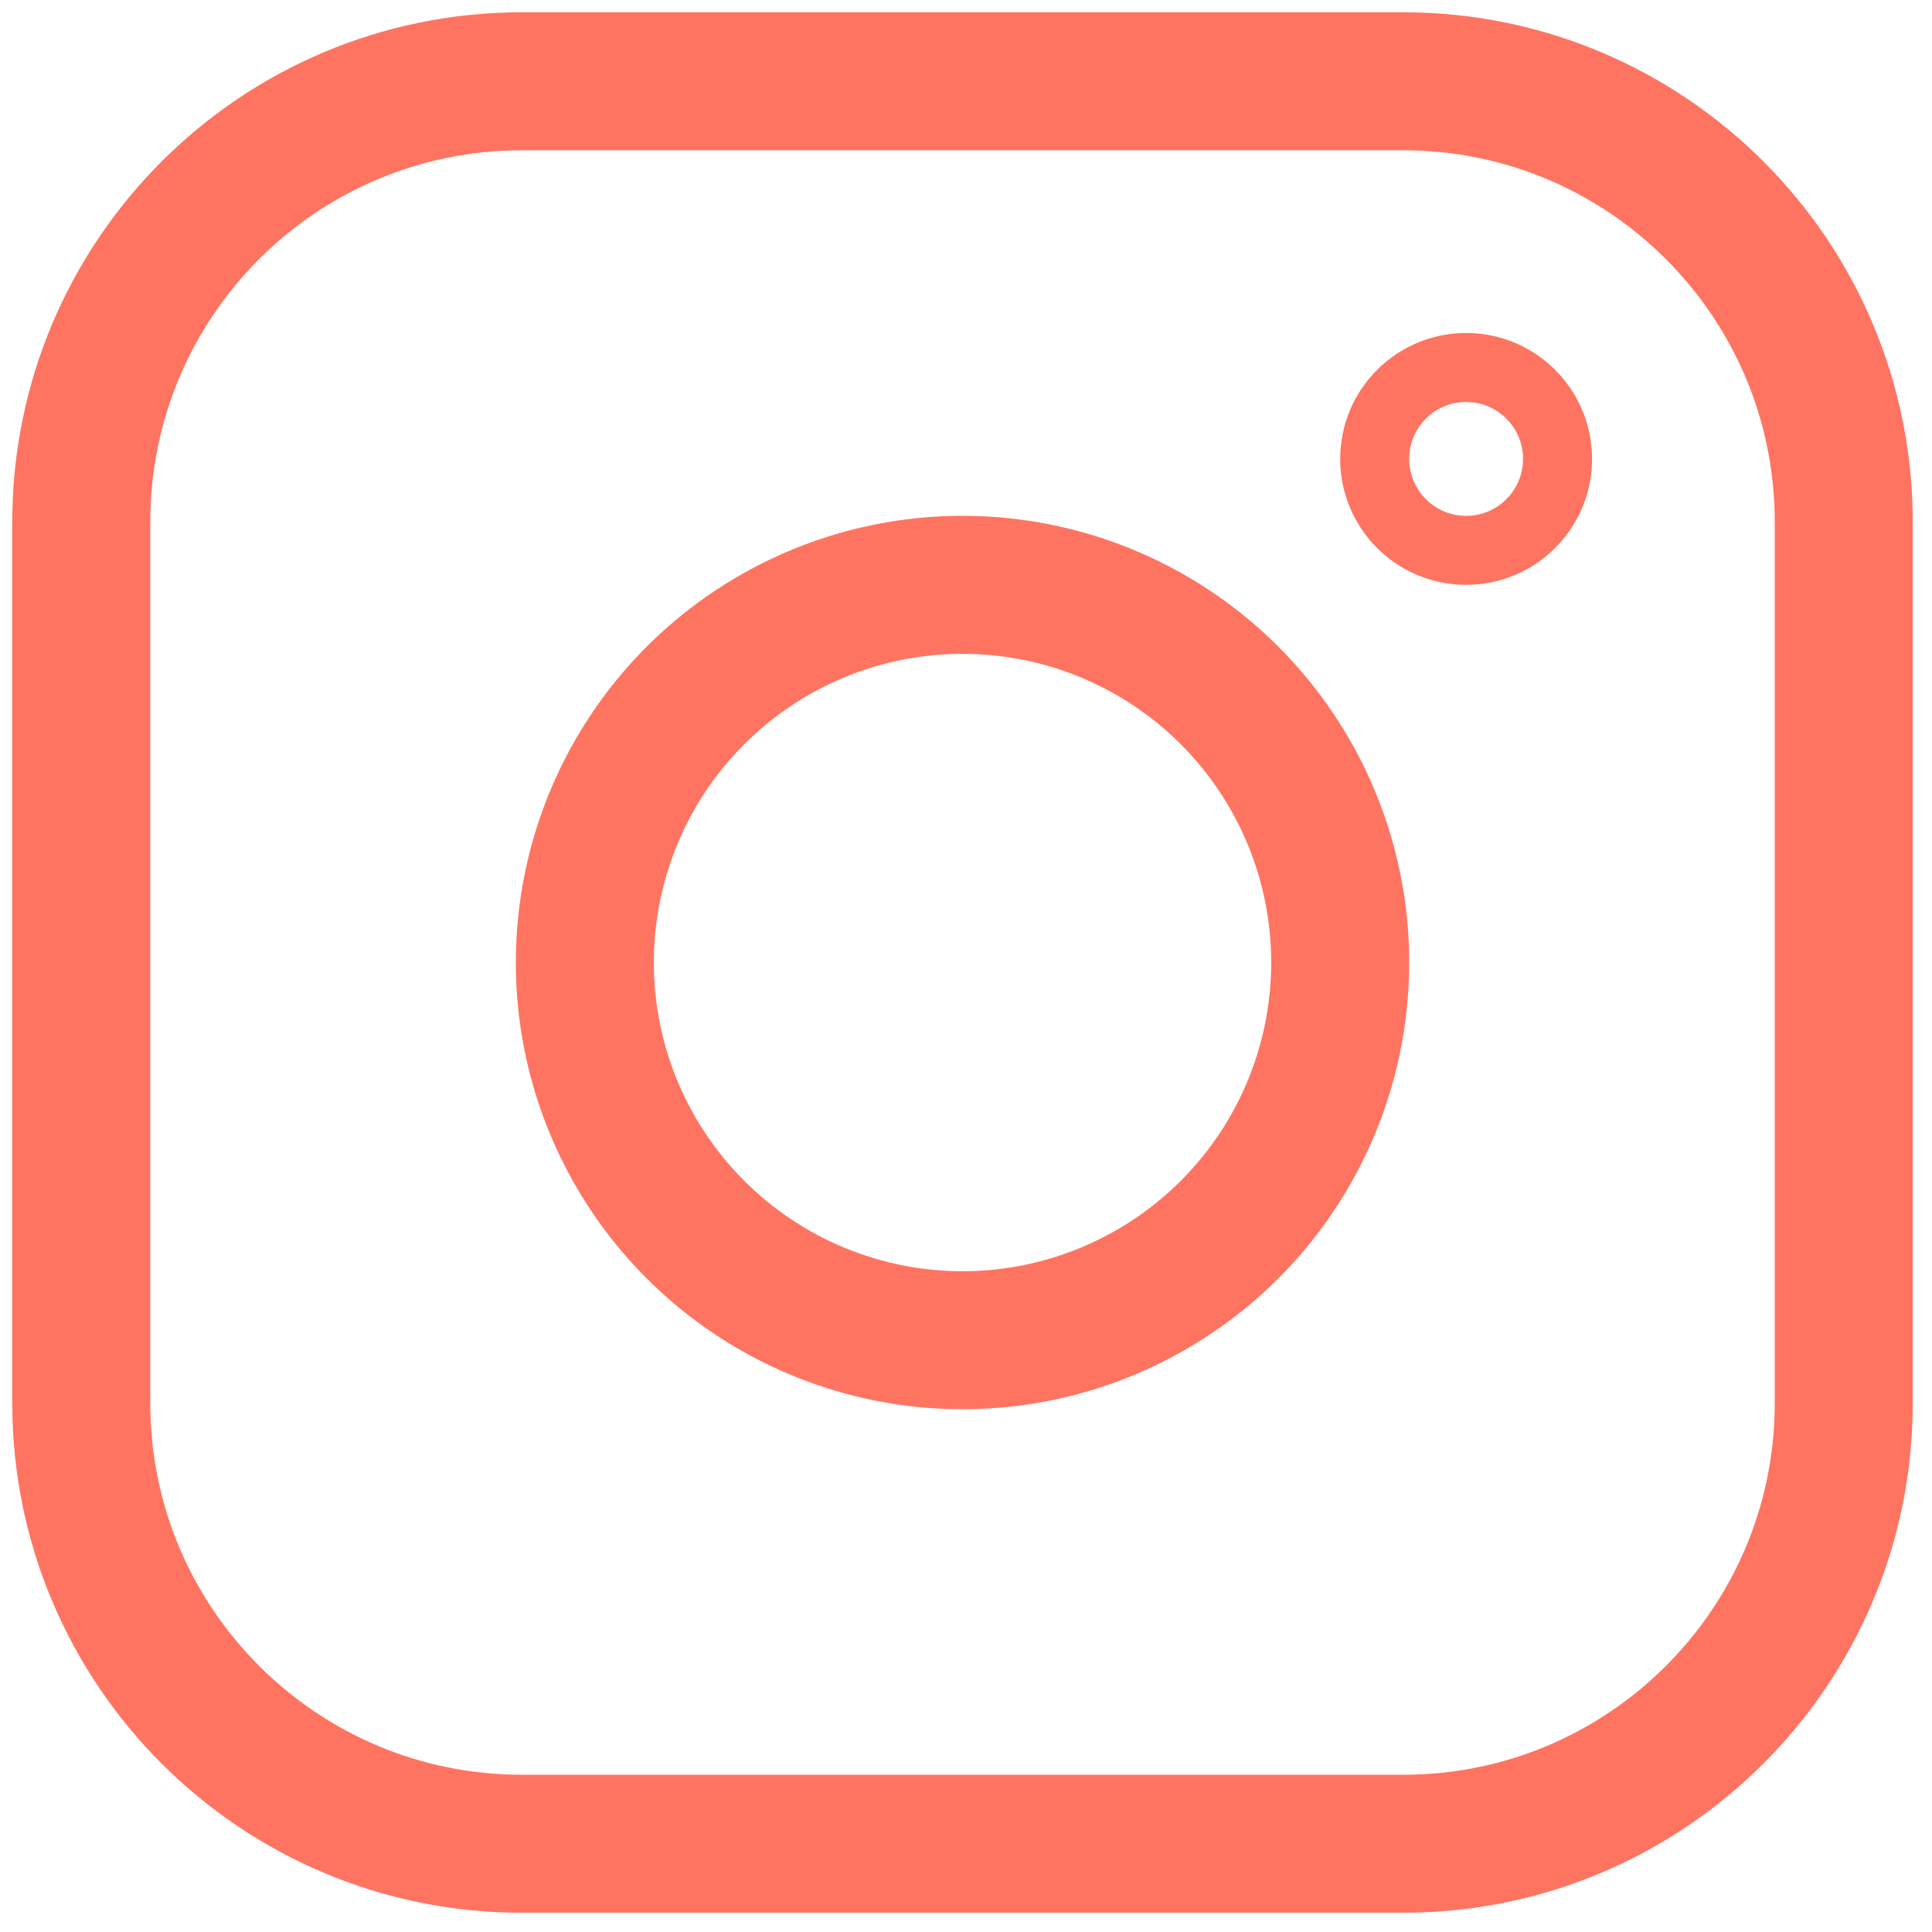 <svg width="28" height="28" viewBox="0 0 28 28" fill="none" xmlns="http://www.w3.org/2000/svg">
<path d="M20.336 1.178H7.564C4.037 1.178 1.178 4.037 1.178 7.564V20.336C1.178 23.862 4.037 26.721 7.564 26.721H20.336C23.862 26.721 26.721 23.862 26.721 20.336V7.564C26.721 4.037 23.862 1.178 20.336 1.178Z" stroke="#FF7461" stroke-width="2" stroke-linecap="round" stroke-linejoin="round"/>
<path d="M19.364 13.147C19.533 14.286 19.338 15.449 18.808 16.471C18.278 17.493 17.439 18.321 16.41 18.839C15.382 19.357 14.217 19.537 13.08 19.354C11.943 19.171 10.893 18.634 10.079 17.82C9.265 17.006 8.728 15.956 8.545 14.819C8.363 13.682 8.543 12.517 9.06 11.489C9.578 10.46 10.407 9.621 11.429 9.091C12.45 8.561 13.614 8.366 14.752 8.535C15.914 8.707 16.99 9.249 17.82 10.079C18.65 10.91 19.192 11.985 19.364 13.147Z" stroke="#FF7461" stroke-width="2" stroke-linecap="round" stroke-linejoin="round"/>
<circle cx="21.248" cy="6.651" r="1.325" stroke="#FF7461"/>
</svg>
